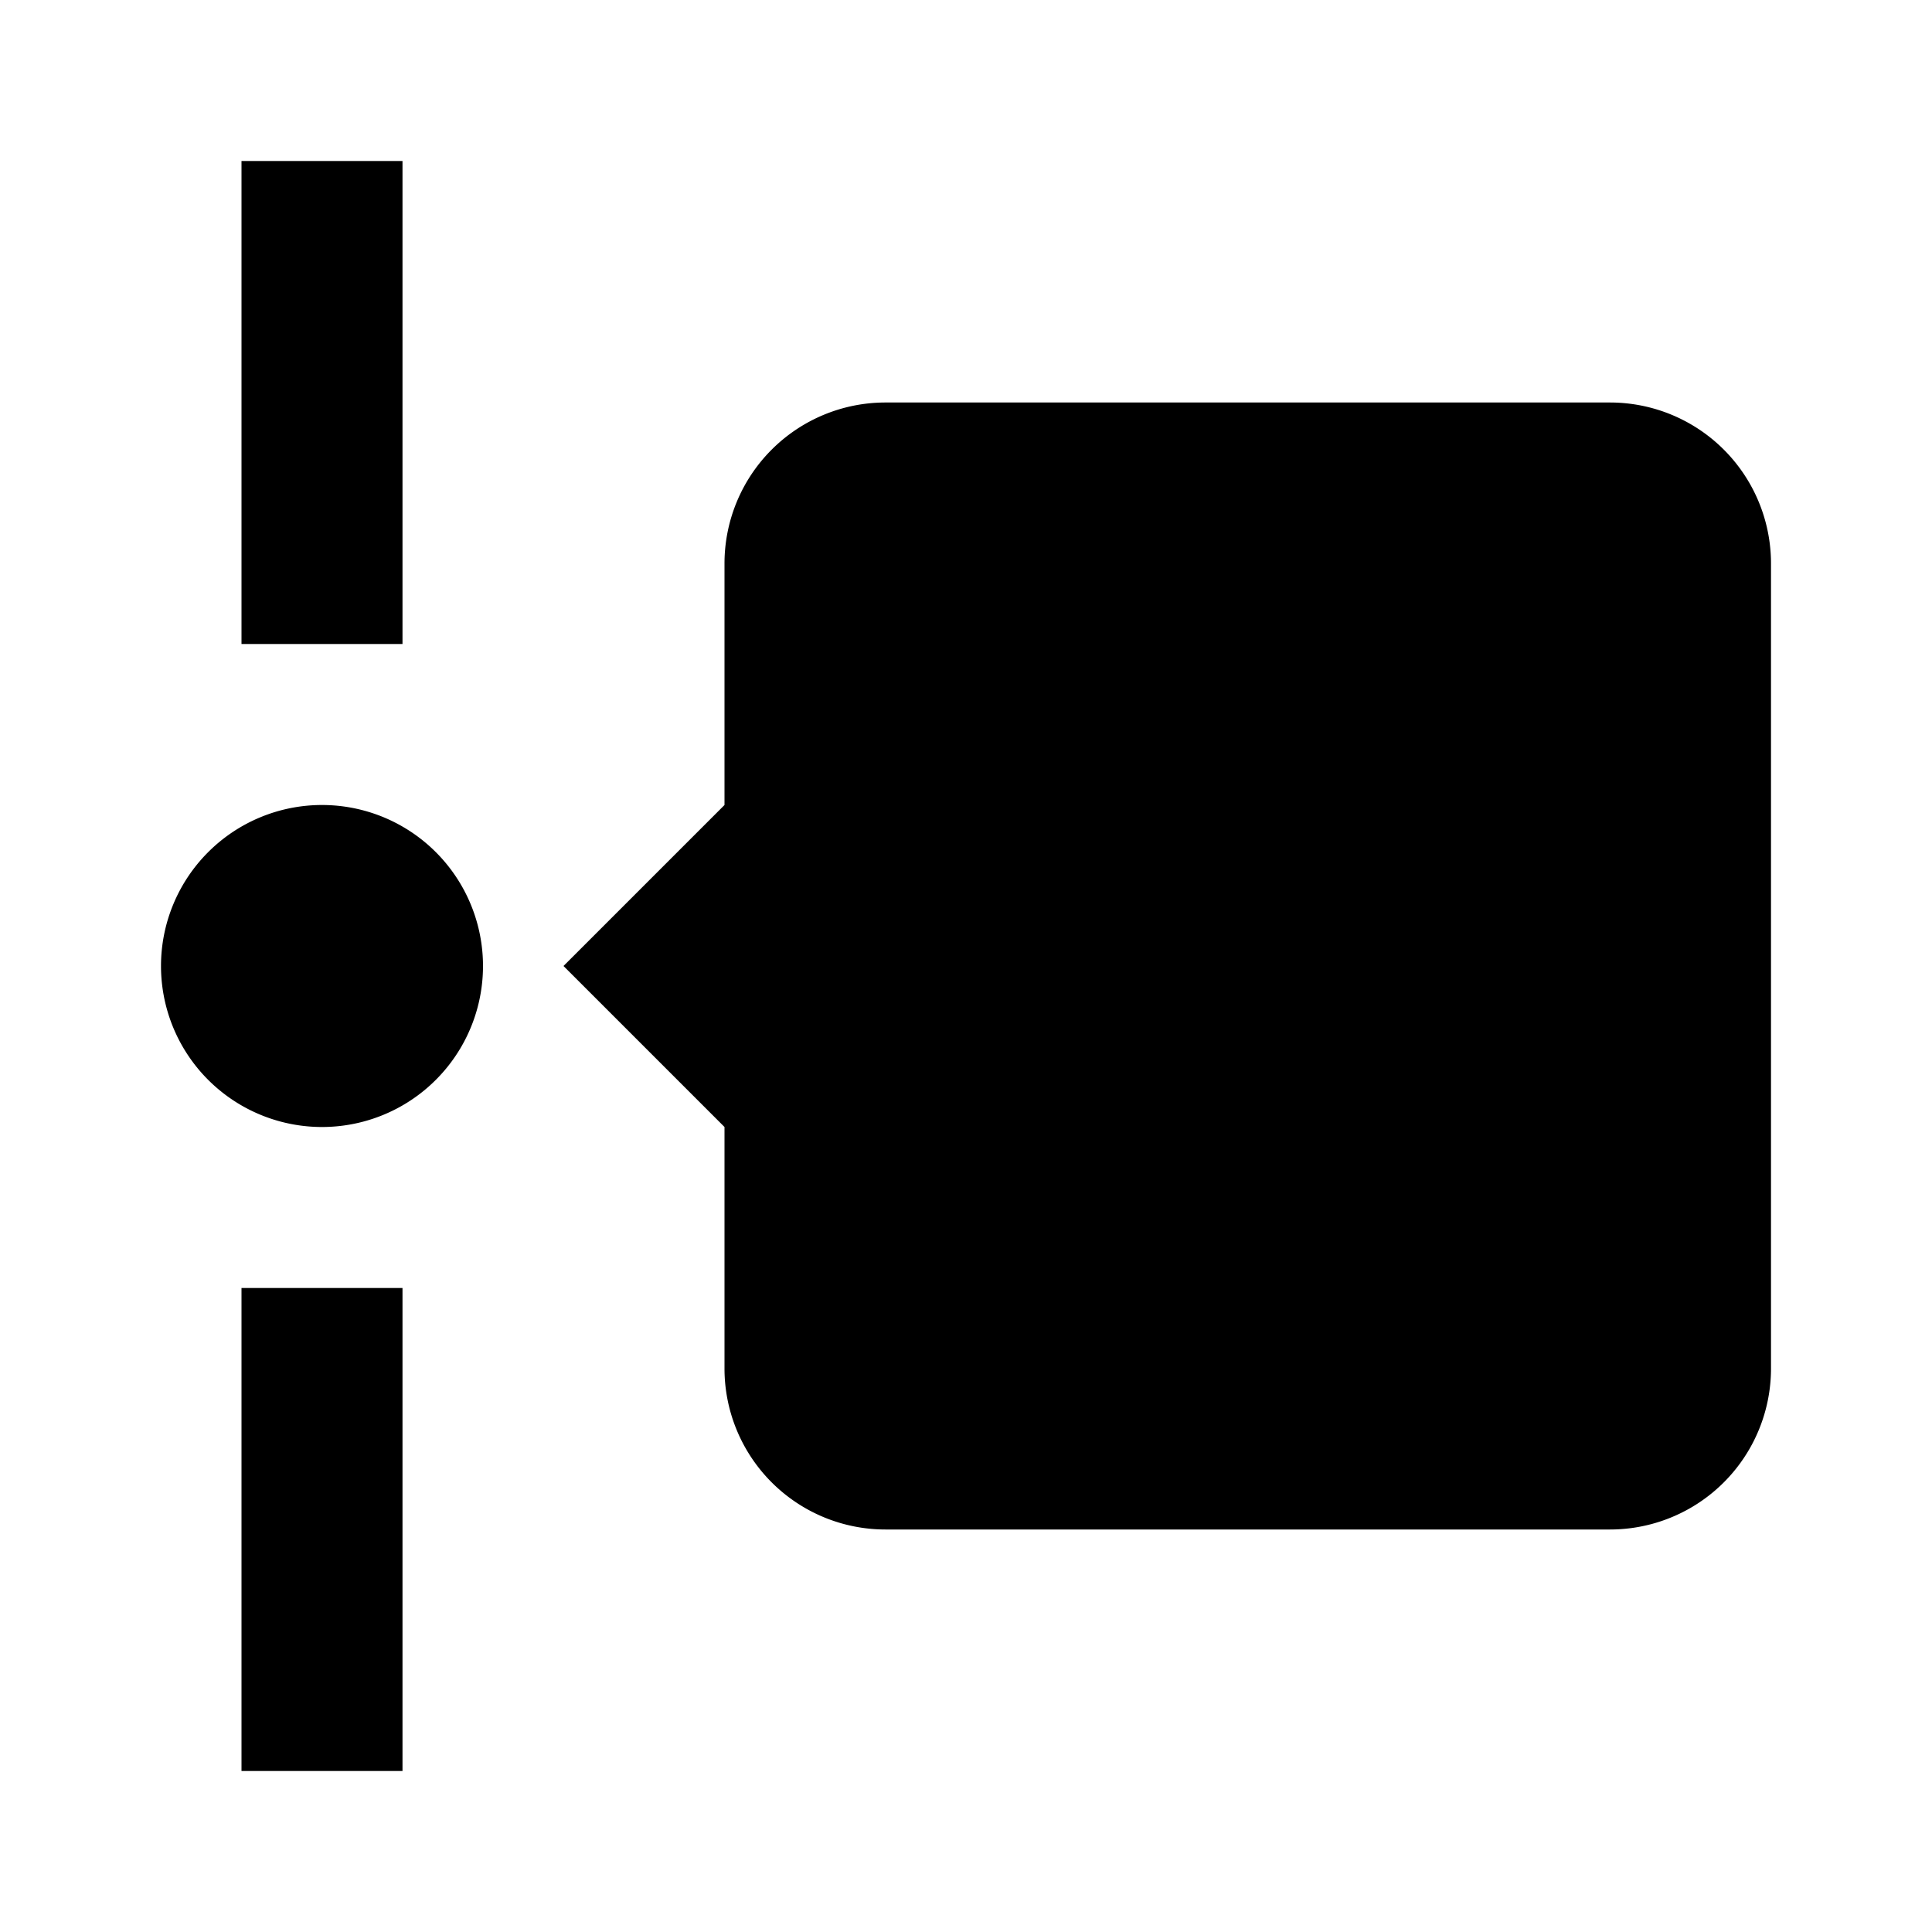 <svg xmlns="http://www.w3.org/2000/svg" viewBox="0 0 24 24" id="timeline"><path d="M5,2V8H3V2H5M3,22H5V16H3V22M6,12A2,2 0 0,0 4,10A2,2 0 0,0 2,12A2,2 0 0,0 4,14A2,2 0 0,0 6,12M22,7V17A2,2 0 0,1 20,19H11A2,2 0 0,1 9,17V14L7,12L9,10V7A2,2 0 0,1 11,5H20A2,2 0 0,1 22,7Z" /></svg>